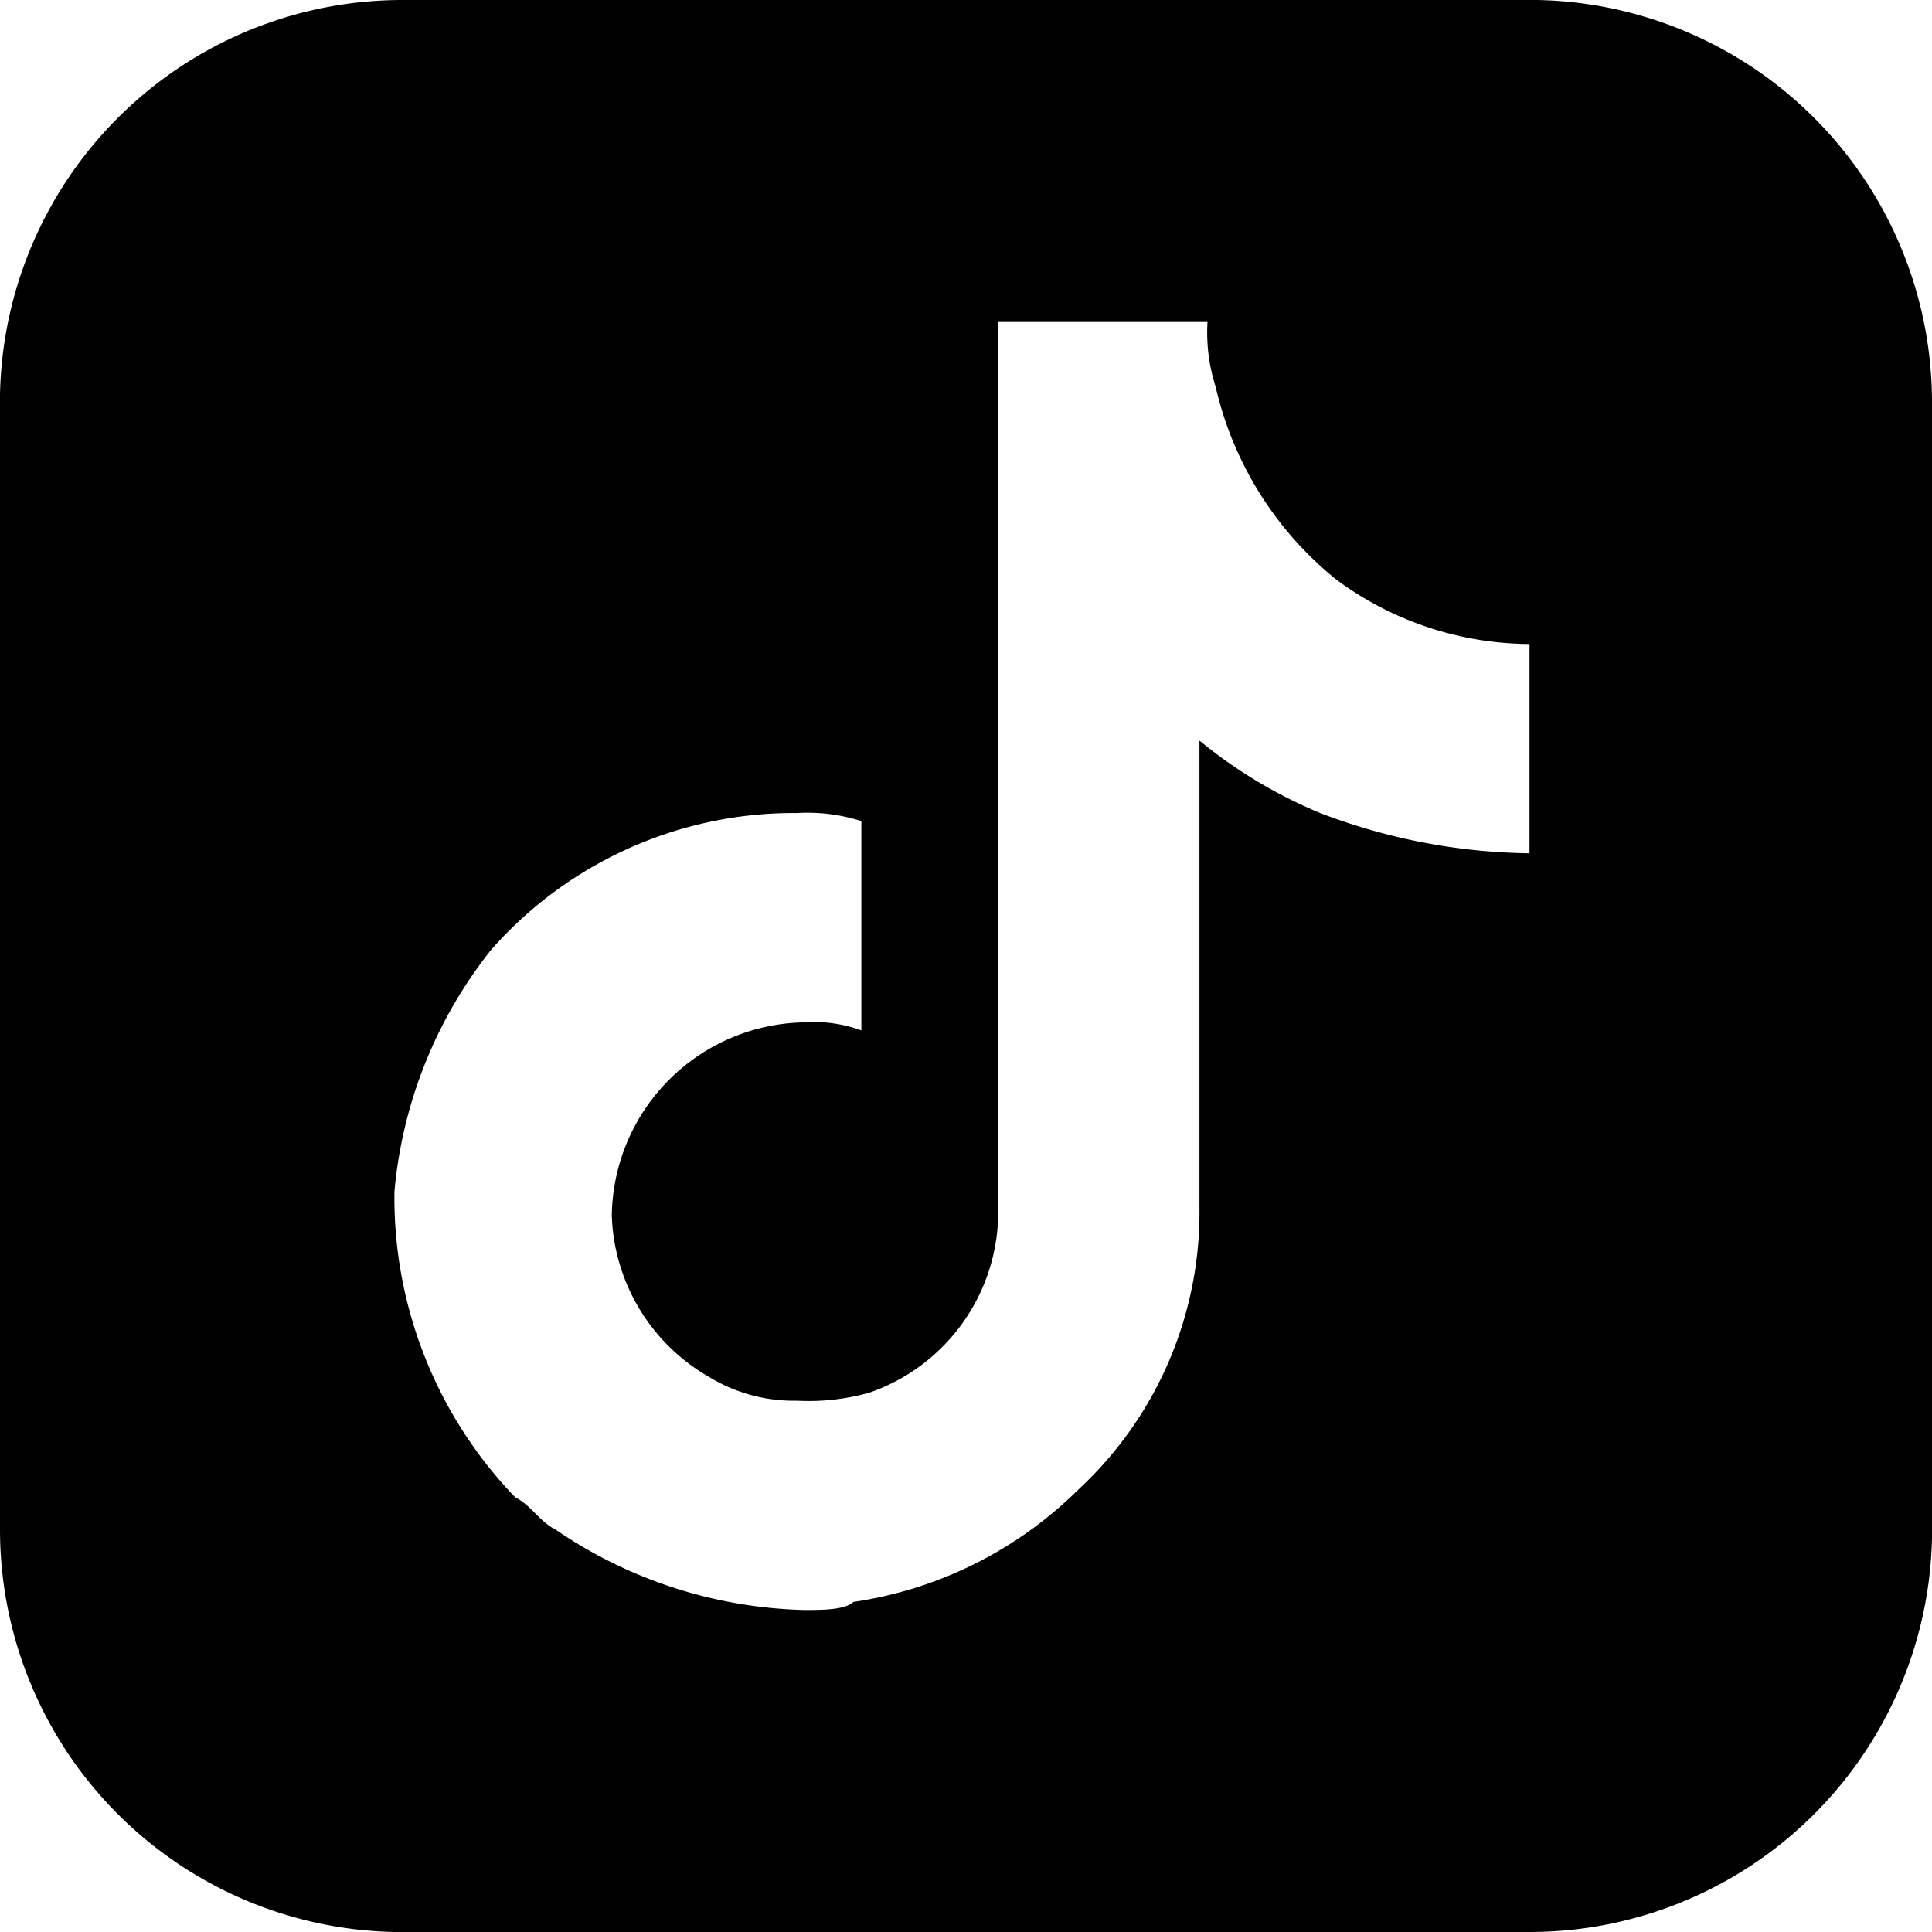 <svg xmlns="http://www.w3.org/2000/svg" width="24" height="24" viewBox="0 0 24 24" alt="TicTok icon">
  <path id="Icon_Tiktoc" d="M19.1,0H5A5,5,0,0,0,0,4.9V19a5,5,0,0,0,4.9,5H19a5,5,0,0,0,5-4.9V5A5,5,0,0,0,19.1,0ZM19,8.7v1.9a7.512,7.512,0,0,1-2.6-.5,5.968,5.968,0,0,1-1.5-.9V15a4.691,4.691,0,0,1-1.5,3.5,5,5,0,0,1-2.8,1.4c-.1.1-.4.1-.6.1a5.711,5.711,0,0,1-3.1-1c-.2-.1-.3-.3-.5-.4a5.367,5.367,0,0,1-1.5-3.8,5.63,5.63,0,0,1,1.2-3,5.007,5.007,0,0,1,3.8-1.7,2.2,2.2,0,0,1,.8.1v2.6a1.7,1.7,0,0,0-.7-.1,2.433,2.433,0,0,0-2.4,2.4,2.4,2.4,0,0,0,1.2,2,2.016,2.016,0,0,0,1.1.3,2.769,2.769,0,0,0,.9-.1,2.378,2.378,0,0,0,1.6-2.2V4H15a2.2,2.2,0,0,0,.1.8,4.316,4.316,0,0,0,1.5,2.4A4.069,4.069,0,0,0,19,8h0Z" fill="CurrentColor"/>
</svg>